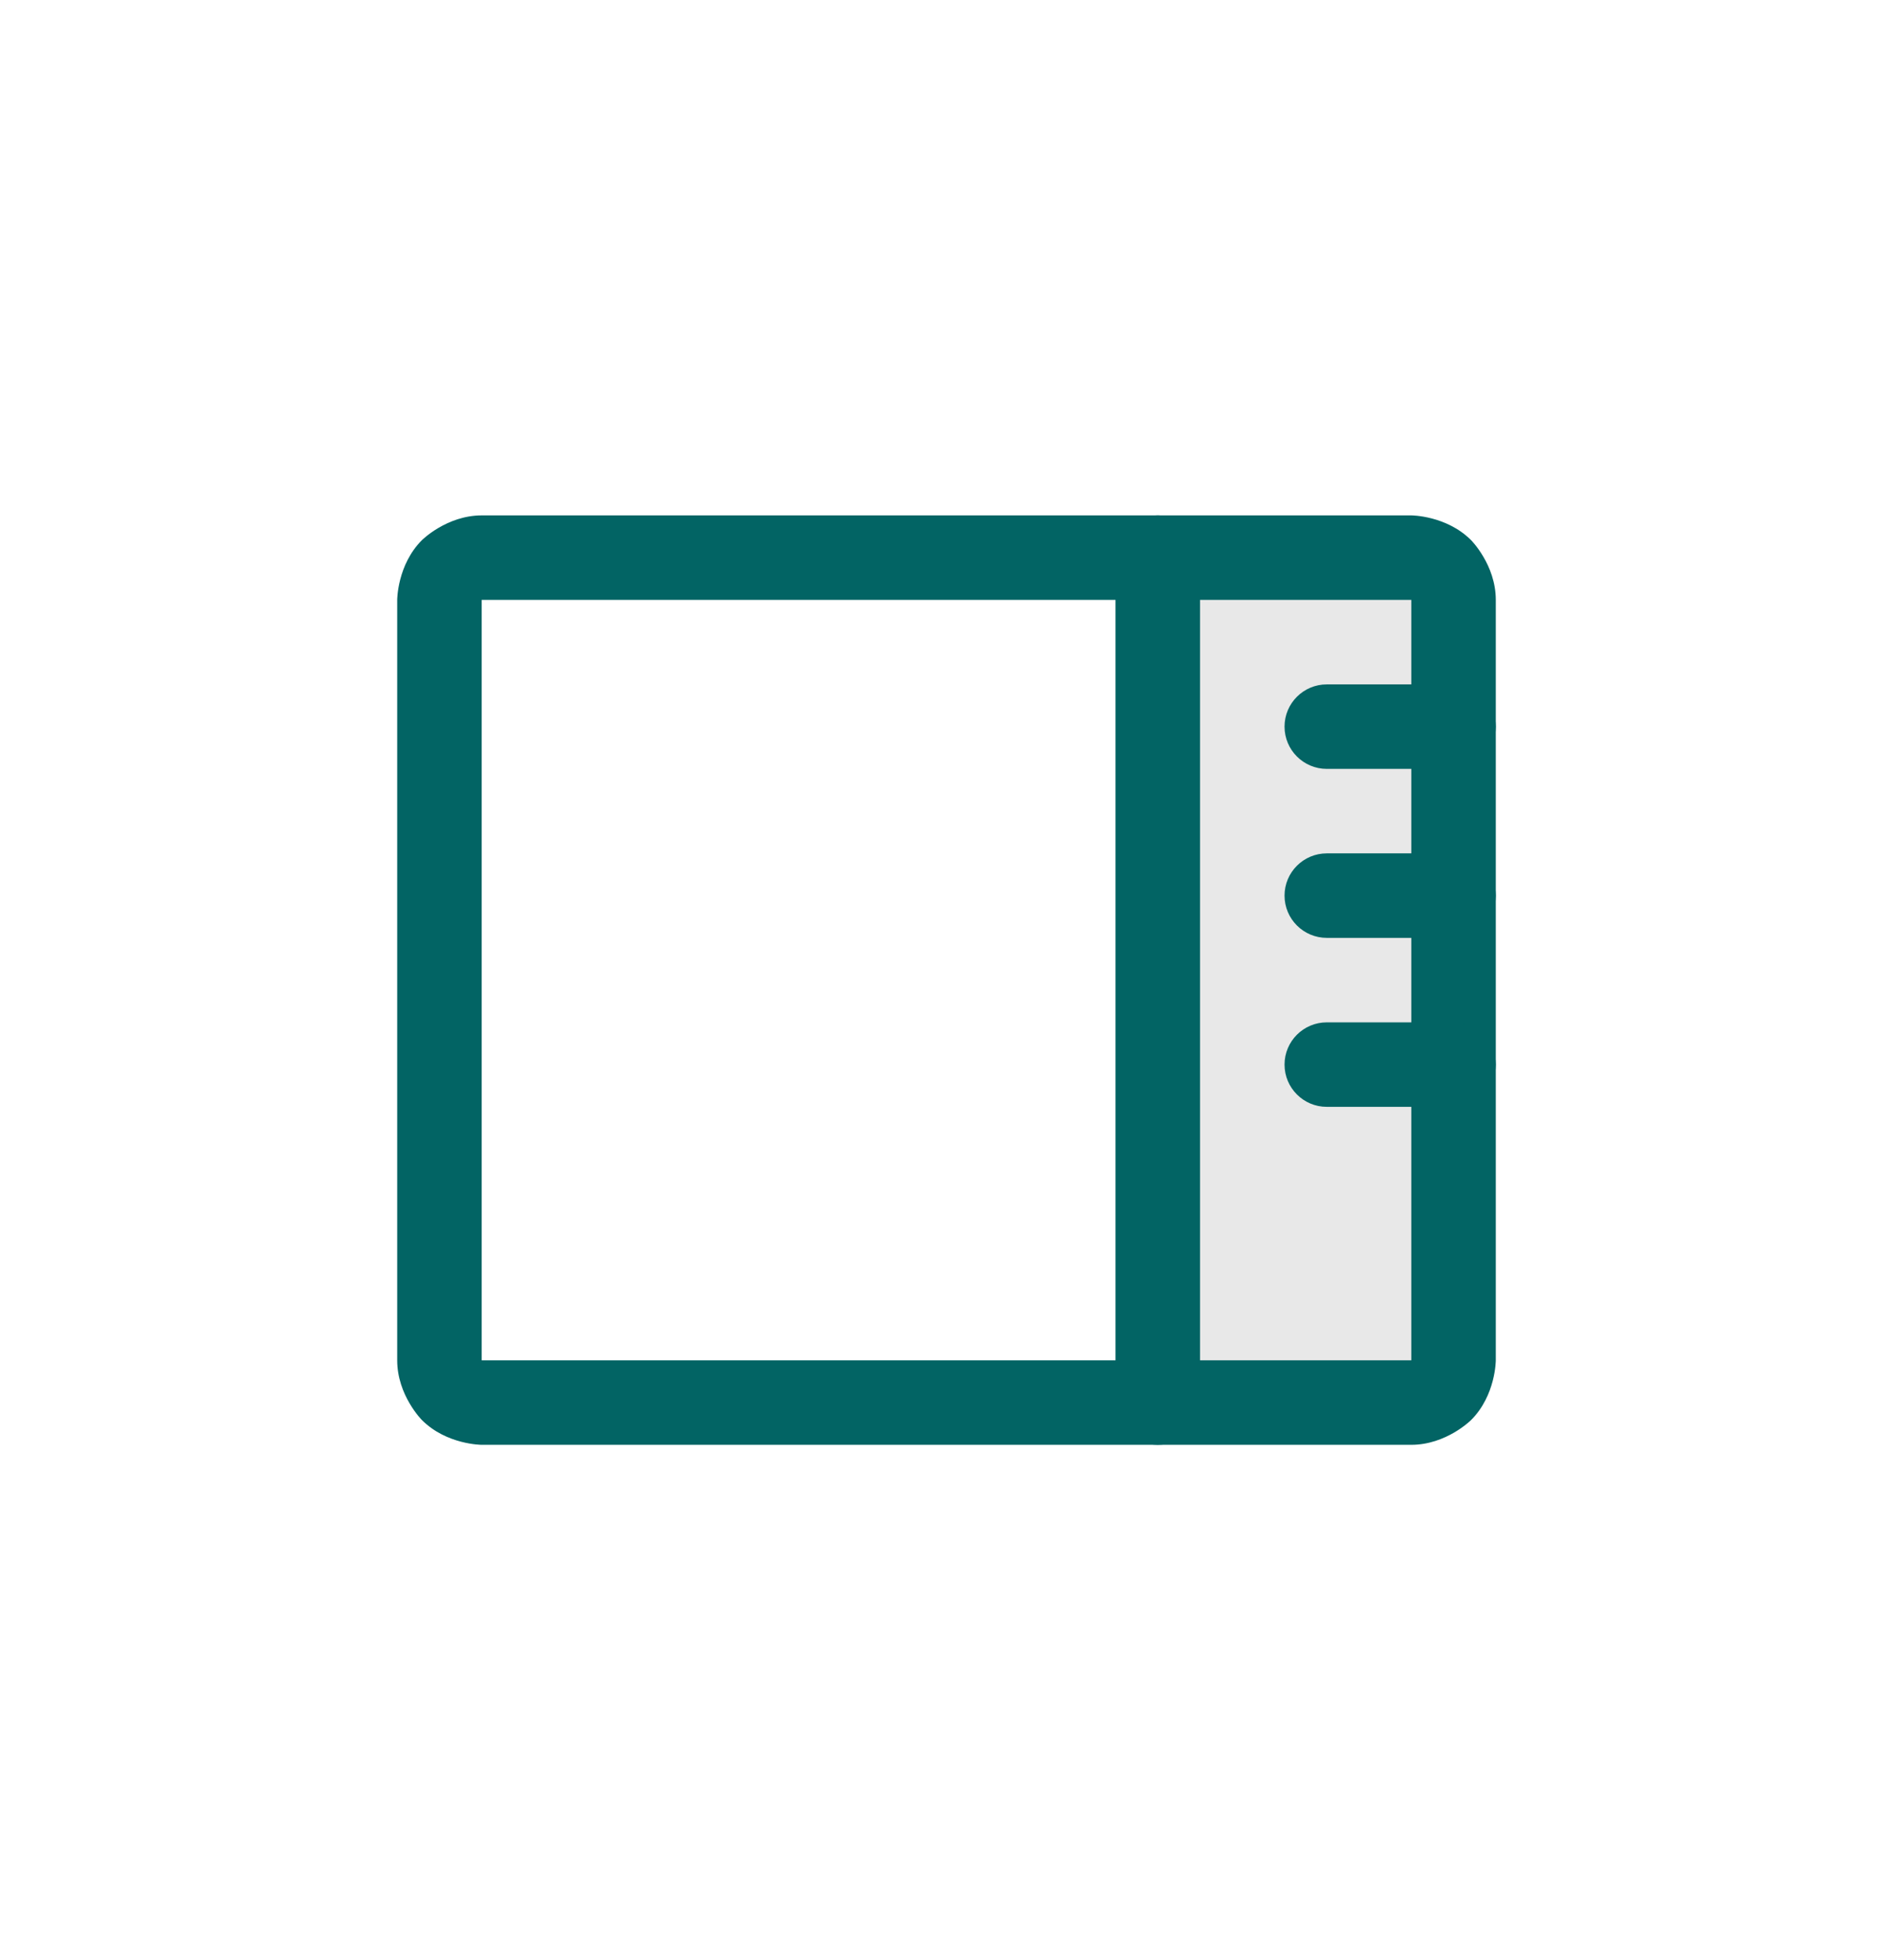 <svg width="28" height="29" viewBox="0 0 28 29" fill="none" xmlns="http://www.w3.org/2000/svg">
<path d="M17.75 20.75C17.584 20.75 17.425 20.684 17.308 20.567C17.191 20.45 17.125 20.291 17.125 20.125V8.875C17.125 8.709 17.191 8.55 17.308 8.433C17.425 8.316 17.584 8.25 17.75 8.25H21.5V20.75H17.75Z" fill="#1C1C1C" fill-opacity="0.1"/>
<path d="M16.5 8.25V20.75C16.5 21.095 16.78 21.375 17.125 21.375C17.47 21.375 17.75 21.095 17.75 20.75V8.25C17.75 7.905 17.47 7.625 17.125 7.625C16.78 7.625 16.5 7.905 16.5 8.25Z" fill="#026464"/>
<path fill-rule="evenodd" clip-rule="evenodd" d="M5.875 8.875C5.875 8.875 5.875 8.357 6.241 7.991C6.241 7.991 6.607 7.625 7.125 7.625H20.875C20.875 7.625 21.393 7.625 21.759 7.991C21.759 7.991 22.125 8.357 22.125 8.875V20.125C22.125 20.125 22.125 20.643 21.759 21.009C21.759 21.009 21.393 21.375 20.875 21.375H7.125C7.125 21.375 6.607 21.375 6.241 21.009C6.241 21.009 5.875 20.643 5.875 20.125V8.875ZM7.125 8.875V20.125H20.875V8.875H7.125Z" fill="#026464"/>
<path d="M19.625 11.375H21.5C21.845 11.375 22.125 11.095 22.125 10.75C22.125 10.405 21.845 10.125 21.5 10.125H19.625C19.28 10.125 19 10.405 19 10.75C19 11.095 19.28 11.375 19.625 11.375Z" fill="#026464"/>
<path d="M19.625 13.875H21.5C21.845 13.875 22.125 13.595 22.125 13.25C22.125 12.905 21.845 12.625 21.5 12.625H19.625C19.28 12.625 19 12.905 19 13.25C19 13.595 19.28 13.875 19.625 13.875Z" fill="#026464"/>
<path d="M19.625 16.375H21.5C21.845 16.375 22.125 16.095 22.125 15.75C22.125 15.405 21.845 15.125 21.5 15.125H19.625C19.28 15.125 19 15.405 19 15.75C19 16.095 19.28 16.375 19.625 16.375Z" fill="#026464"/>
</svg>
